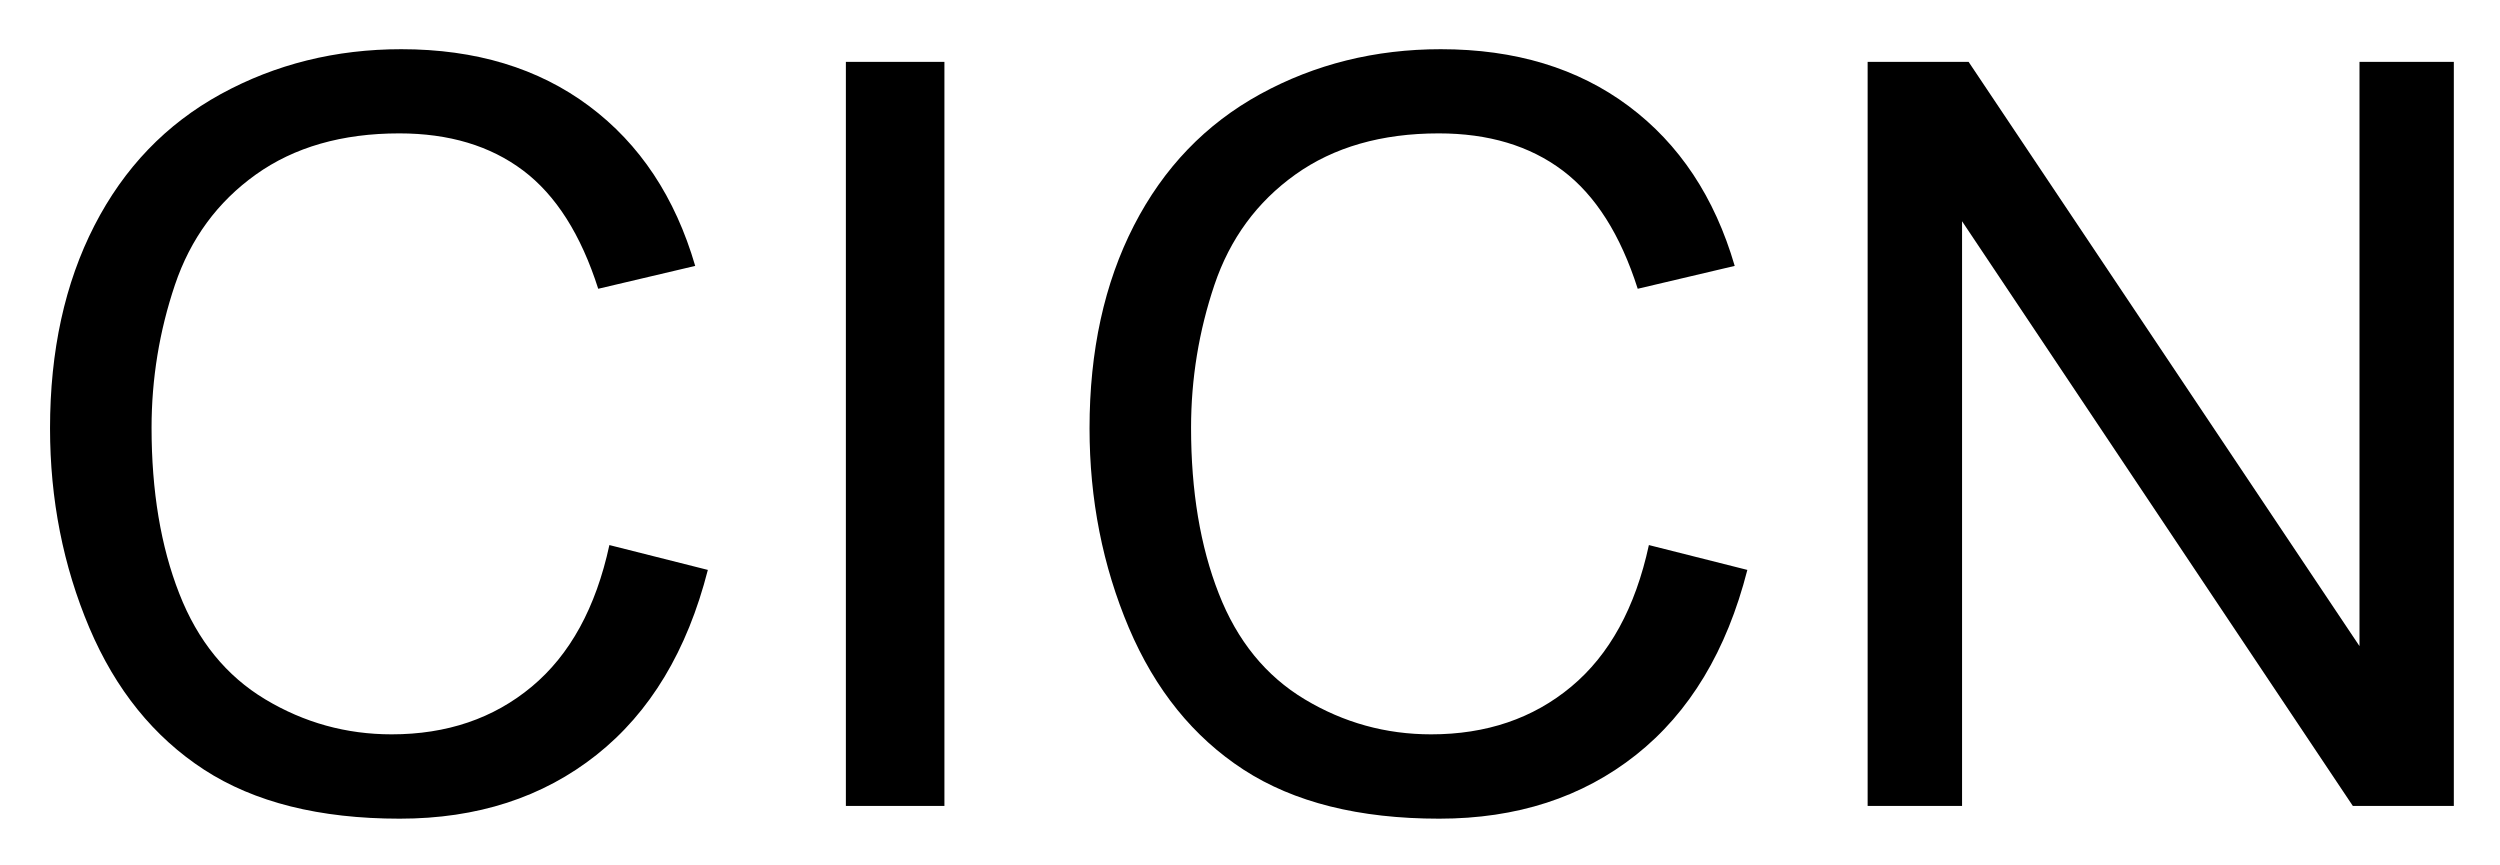<svg xmlns="http://www.w3.org/2000/svg" role="img" xmlns:xlink="http://www.w3.org/1999/xlink" viewBox="0.10 3.48 144.30 49.92"><title>CICN logo</title><defs><path d="M35.273-15.059l5.684 1.434c-1.191 4.668-3.336 8.23-6.43 10.68C31.43-.492 27.648.734 23.172.734c-4.629 0-8.391-.945-11.293-2.828-2.898-1.887-5.105-4.617-6.621-8.188-1.512-3.574-2.27-7.414-2.27-11.516 0-4.473.855-8.375 2.562-11.703 1.711-3.332 4.141-5.859 7.297-7.59C16-42.816 19.473-43.68 23.262-43.68c4.297 0 7.91 1.094 10.84 3.281 2.93 2.188 4.969 5.262 6.125 9.227l-5.598 1.32c-.996-3.125-2.441-5.402-4.336-6.828-1.895-1.426-4.277-2.141-7.148-2.141-3.301 0-6.059.793-8.277 2.375-2.215 1.582-3.773 3.707-4.672 6.371-.898 2.668-1.348 5.418-1.348 8.246 0 3.652.531 6.844 1.598 9.566 1.062 2.727 2.719 4.762 4.965 6.109 2.246 1.348 4.676 2.02 7.293 2.02 3.184 0 5.883-.914 8.086-2.75 2.207-1.836 3.703-4.562 4.484-8.176zm0 0" id="a"/><path d="M5.594 0v-42.949h5.688V0zm0 0" id="b"/><path d="M4.57 0v-42.949h5.828l22.562 33.723v-33.723h5.445V0h-5.828L10.02-33.75V0zm0 0" id="c"/></defs><use y="50" xlink:href="#a"/><use x="43.33" y="50" xlink:href="#b"/><use x="60" y="50" xlink:href="#a"/><use x="103.33" y="50" xlink:href="#c"/></svg>